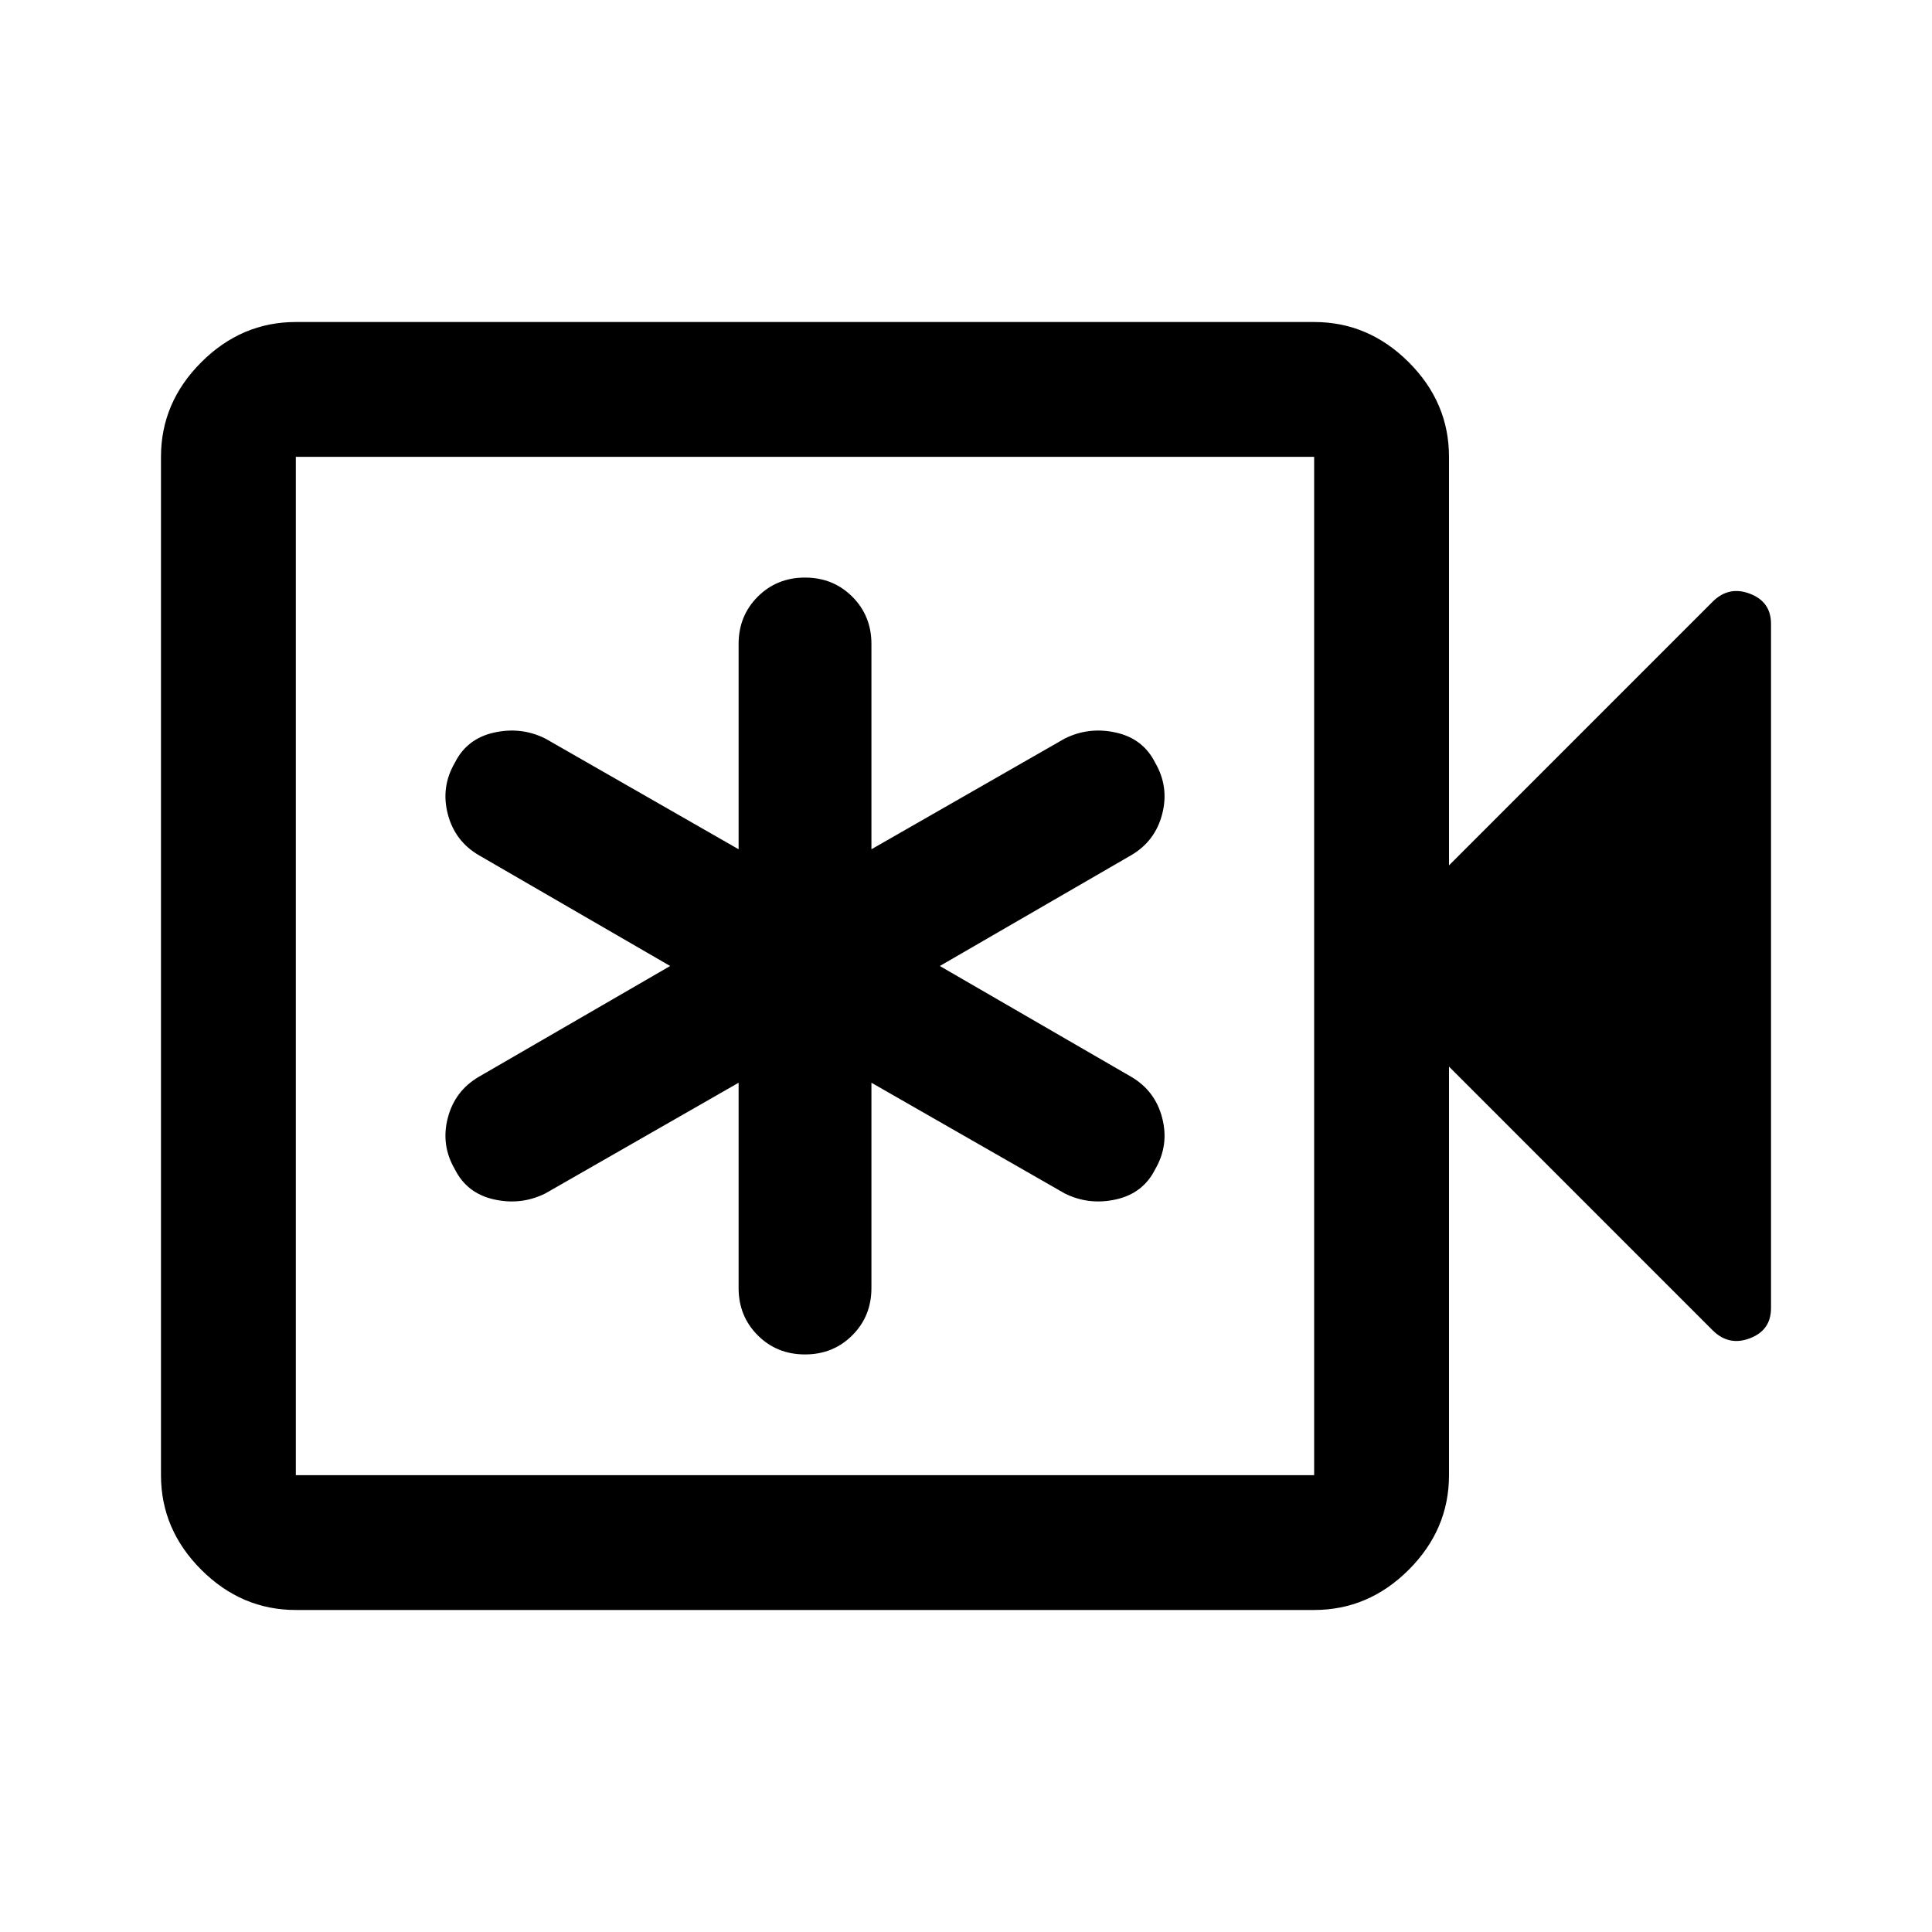 <svg xmlns="http://www.w3.org/2000/svg" height="40" width="40"><path d="M15.292 22.417V26.667Q15.292 27.25 15.688 27.646Q16.083 28.042 16.667 28.042Q17.25 28.042 17.646 27.646Q18.042 27.25 18.042 26.667V22.417L22.042 24.708Q22.542 24.958 23.104 24.833Q23.667 24.708 23.917 24.208Q24.208 23.708 24.062 23.146Q23.917 22.583 23.417 22.292L19.458 20L23.417 17.708Q23.917 17.417 24.062 16.854Q24.208 16.292 23.917 15.792Q23.667 15.292 23.104 15.167Q22.542 15.042 22.042 15.292L18.042 17.583V13.333Q18.042 12.75 17.646 12.354Q17.25 11.958 16.667 11.958Q16.083 11.958 15.688 12.354Q15.292 12.75 15.292 13.333V17.583L11.292 15.292Q10.792 15.042 10.229 15.167Q9.667 15.292 9.417 15.792Q9.125 16.292 9.271 16.854Q9.417 17.417 9.917 17.708L13.875 20L9.917 22.292Q9.417 22.583 9.271 23.146Q9.125 23.708 9.417 24.208Q9.667 24.708 10.229 24.833Q10.792 24.958 11.292 24.708ZM6.125 33.333Q5 33.333 4.167 32.5Q3.333 31.667 3.333 30.542V9.458Q3.333 8.333 4.167 7.5Q5 6.667 6.125 6.667H27.208Q28.333 6.667 29.167 7.5Q30 8.333 30 9.458V17.917L35.458 12.458Q35.792 12.125 36.229 12.292Q36.667 12.458 36.667 12.917V27.083Q36.667 27.542 36.229 27.708Q35.792 27.875 35.458 27.542L30 22.083V30.542Q30 31.667 29.167 32.5Q28.333 33.333 27.208 33.333ZM6.125 30.542H27.208Q27.208 30.542 27.208 30.542Q27.208 30.542 27.208 30.542V9.458Q27.208 9.458 27.208 9.458Q27.208 9.458 27.208 9.458H6.125Q6.125 9.458 6.125 9.458Q6.125 9.458 6.125 9.458V30.542Q6.125 30.542 6.125 30.542Q6.125 30.542 6.125 30.542ZM6.125 30.542Q6.125 30.542 6.125 30.542Q6.125 30.542 6.125 30.542V9.458Q6.125 9.458 6.125 9.458Q6.125 9.458 6.125 9.458Q6.125 9.458 6.125 9.458Q6.125 9.458 6.125 9.458V30.542Q6.125 30.542 6.125 30.542Q6.125 30.542 6.125 30.542Z"/></svg>